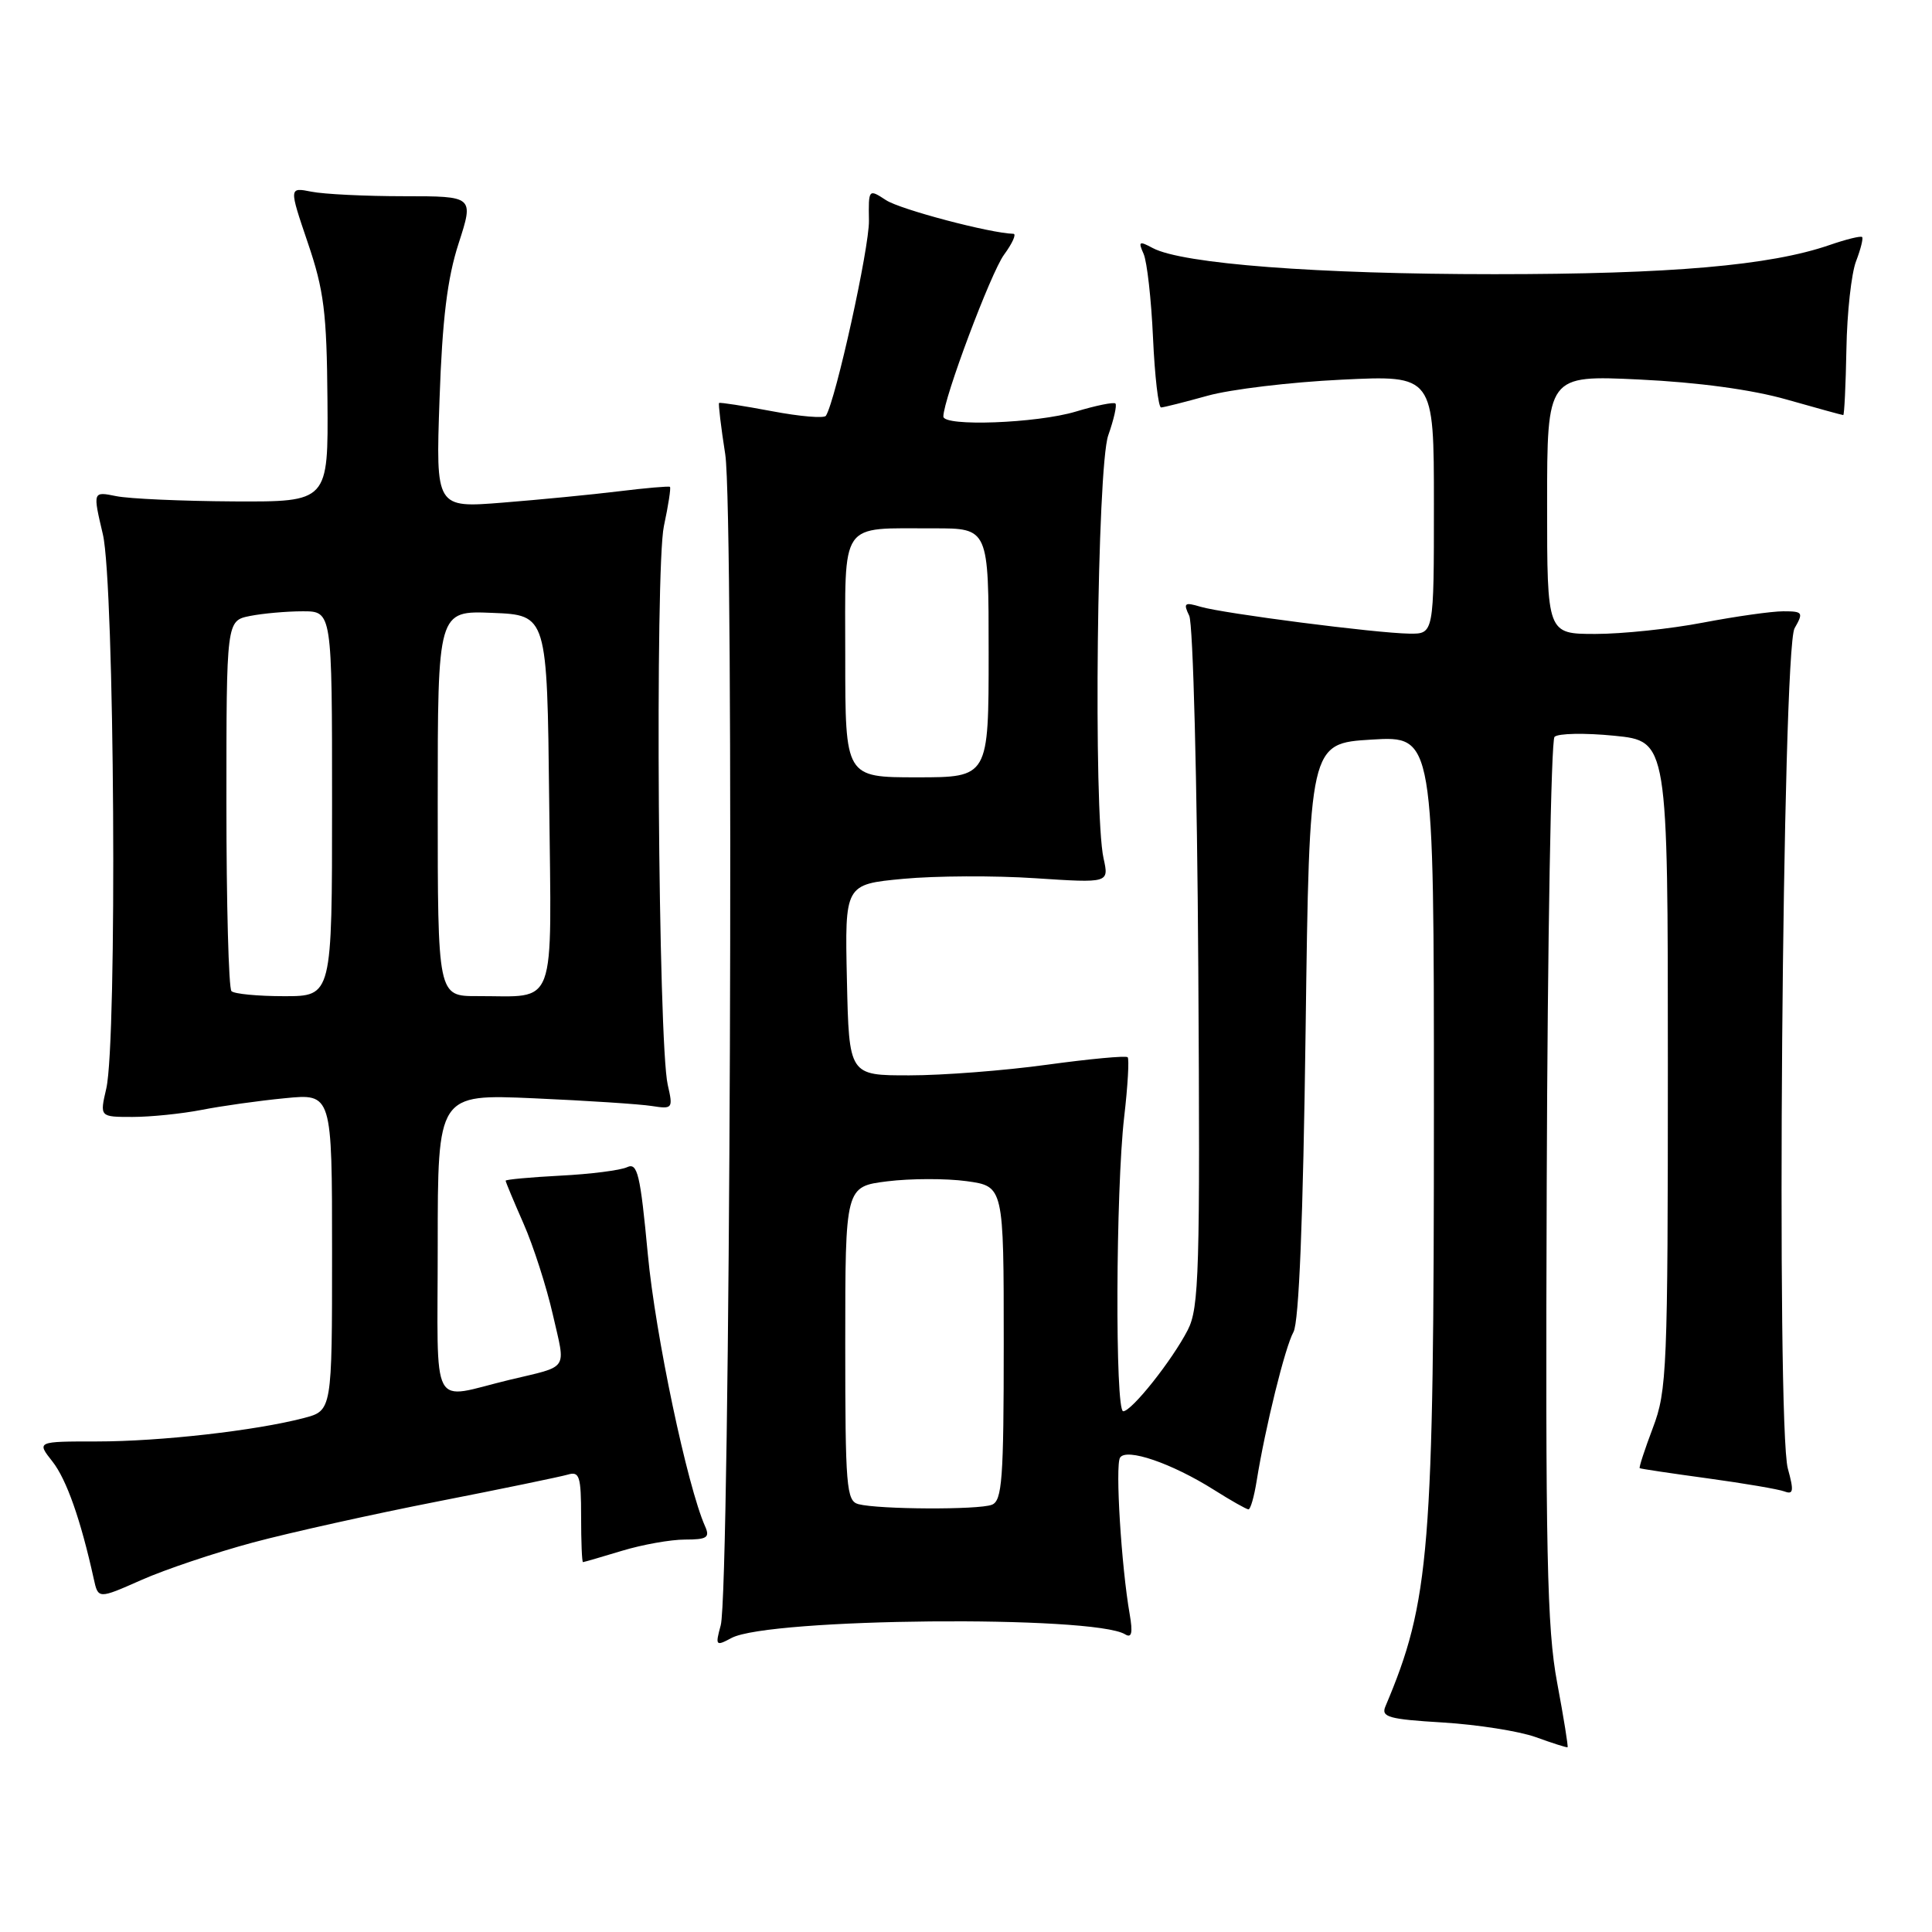 <?xml version="1.0" encoding="UTF-8" standalone="no"?>
<!DOCTYPE svg PUBLIC "-//W3C//DTD SVG 1.1//EN" "http://www.w3.org/Graphics/SVG/1.1/DTD/svg11.dtd" >
<svg xmlns="http://www.w3.org/2000/svg" xmlns:xlink="http://www.w3.org/1999/xlink" version="1.1" viewBox="0 0 256 256">
 <g >
 <path fill="currentColor"
d=" M 206.33 222.96 C 204.98 215.77 204.77 205.80 204.95 156.50 C 205.06 124.60 205.53 98.11 205.98 97.64 C 206.44 97.17 210.01 97.10 213.91 97.49 C 221.00 98.20 221.00 98.20 221.00 141.09 C 221.00 181.39 220.88 184.29 219.02 189.18 C 217.94 192.04 217.15 194.45 217.27 194.54 C 217.40 194.63 221.45 195.23 226.28 195.89 C 231.10 196.55 235.69 197.33 236.47 197.63 C 237.64 198.07 237.71 197.54 236.90 194.60 C 235.34 188.96 236.16 86.10 237.79 83.25 C 238.99 81.15 238.89 81.00 236.29 81.00 C 234.75 81.00 229.97 81.68 225.66 82.50 C 221.35 83.33 214.94 84.00 211.41 84.00 C 205.00 84.00 205.00 84.00 205.00 66.85 C 205.00 49.71 205.00 49.71 217.25 50.29 C 225.00 50.66 232.16 51.63 236.74 52.94 C 240.72 54.07 244.09 55.00 244.24 55.00 C 244.38 55.00 244.57 51.06 244.66 46.25 C 244.74 41.44 245.32 36.20 245.94 34.61 C 246.55 33.02 246.91 31.58 246.74 31.41 C 246.56 31.23 244.62 31.71 242.42 32.47 C 234.53 35.19 221.39 36.33 198.00 36.33 C 174.57 36.33 156.66 34.96 152.75 32.87 C 150.94 31.90 150.80 31.99 151.53 33.63 C 151.99 34.66 152.55 39.66 152.78 44.75 C 153.01 49.84 153.49 53.99 153.85 53.99 C 154.21 53.98 156.97 53.28 160.00 52.44 C 163.03 51.59 171.01 50.63 177.75 50.31 C 190.00 49.71 190.00 49.71 190.00 66.85 C 190.00 84.00 190.00 84.00 186.75 83.96 C 182.33 83.90 162.08 81.29 159.08 80.40 C 156.95 79.76 156.77 79.91 157.58 81.59 C 158.09 82.64 158.63 103.63 158.78 128.24 C 159.03 168.57 158.89 173.31 157.38 176.24 C 155.29 180.29 149.95 187.00 148.83 187.00 C 147.74 187.00 147.84 157.66 148.96 148.00 C 149.44 143.88 149.64 140.31 149.42 140.09 C 149.19 139.86 144.39 140.31 138.75 141.08 C 133.11 141.86 124.90 142.49 120.50 142.49 C 112.50 142.50 112.50 142.50 112.22 129.84 C 111.94 117.18 111.94 117.18 119.68 116.45 C 123.93 116.05 131.81 116.01 137.18 116.37 C 146.95 117.01 146.95 117.01 146.23 113.75 C 144.86 107.64 145.37 61.86 146.85 57.68 C 147.59 55.58 148.02 53.69 147.80 53.47 C 147.59 53.25 145.22 53.73 142.54 54.54 C 137.38 56.09 125.00 56.55 125.00 55.19 C 125.00 52.91 131.29 36.13 133.04 33.75 C 134.15 32.24 134.71 30.99 134.28 30.98 C 131.22 30.91 119.29 27.76 117.40 26.52 C 115.09 25.01 115.07 25.03 115.14 29.25 C 115.19 32.83 110.75 52.97 109.44 55.09 C 109.22 55.46 105.99 55.19 102.26 54.48 C 98.54 53.78 95.40 53.29 95.28 53.40 C 95.17 53.51 95.53 56.57 96.10 60.21 C 97.29 67.89 96.75 210.79 95.50 215.36 C 94.76 218.07 94.84 218.16 96.93 217.04 C 101.87 214.39 144.95 214.00 149.09 216.56 C 149.96 217.09 150.12 216.37 149.69 213.89 C 148.58 207.55 147.76 194.20 148.41 193.15 C 149.23 191.82 155.26 193.88 160.87 197.42 C 163.12 198.84 165.17 200.00 165.43 200.00 C 165.70 200.00 166.18 198.31 166.51 196.25 C 167.66 189.10 170.28 178.49 171.39 176.50 C 172.12 175.18 172.67 161.63 173.00 136.50 C 173.50 98.50 173.50 98.50 181.75 98.00 C 190.00 97.50 190.00 97.50 190.00 146.79 C 190.00 205.62 189.47 212.17 183.57 226.12 C 182.98 227.52 184.02 227.81 191.19 228.24 C 195.76 228.52 201.30 229.39 203.50 230.18 C 205.70 230.98 207.59 231.58 207.71 231.52 C 207.82 231.47 207.20 227.61 206.33 222.96 Z  M 33.48 204.40 C 38.44 203.07 49.47 200.62 58.00 198.95 C 66.53 197.28 74.29 195.67 75.25 195.39 C 76.78 194.93 77.00 195.62 77.00 200.93 C 77.00 204.27 77.11 207.00 77.25 206.99 C 77.39 206.98 79.71 206.31 82.41 205.49 C 85.11 204.67 88.87 204.00 90.77 204.00 C 93.68 204.00 94.09 203.73 93.43 202.25 C 91.07 196.95 86.84 176.88 85.84 166.20 C 84.84 155.54 84.47 154.01 83.09 154.66 C 82.22 155.07 78.24 155.58 74.25 155.78 C 70.26 155.99 67.00 156.29 67.00 156.45 C 67.00 156.62 68.07 159.17 69.37 162.13 C 70.67 165.08 72.42 170.52 73.26 174.22 C 74.97 181.73 75.51 180.92 67.50 182.84 C 56.85 185.40 58.00 187.56 58.00 165.00 C 58.00 144.97 58.00 144.97 70.75 145.53 C 77.76 145.84 84.79 146.30 86.36 146.55 C 89.13 146.98 89.20 146.89 88.48 143.75 C 87.21 138.22 86.78 75.26 87.97 69.71 C 88.56 66.96 88.92 64.62 88.77 64.51 C 88.62 64.40 85.58 64.66 82.00 65.10 C 78.42 65.54 71.50 66.21 66.62 66.60 C 57.74 67.31 57.74 67.31 58.24 52.91 C 58.61 42.27 59.27 36.87 60.77 32.25 C 62.79 26.00 62.79 26.00 53.52 26.00 C 48.42 26.00 42.91 25.73 41.27 25.40 C 38.29 24.81 38.29 24.81 40.78 32.15 C 42.93 38.46 43.30 41.42 43.39 53.00 C 43.50 66.50 43.50 66.50 31.00 66.44 C 24.12 66.40 17.10 66.09 15.39 65.74 C 12.29 65.11 12.29 65.11 13.63 70.80 C 15.18 77.40 15.55 137.91 14.08 144.25 C 13.21 148.00 13.21 148.00 17.56 148.00 C 19.95 148.00 24.06 147.58 26.70 147.07 C 29.34 146.55 34.31 145.85 37.75 145.52 C 44.00 144.90 44.00 144.90 44.00 165.91 C 44.00 186.92 44.00 186.92 40.25 187.90 C 33.86 189.57 21.23 191.00 12.86 191.00 C 4.85 191.00 4.85 191.00 6.95 193.66 C 8.82 196.04 10.70 201.39 12.42 209.19 C 13.01 211.89 13.01 211.89 18.73 209.36 C 21.88 207.96 28.51 205.74 33.48 204.40 Z  M 113.75 199.31 C 112.15 198.89 112.00 197.02 112.00 178.04 C 112.00 157.23 112.00 157.23 117.58 156.53 C 120.65 156.15 125.38 156.14 128.08 156.51 C 133.00 157.19 133.00 157.19 133.00 177.99 C 133.00 196.03 132.79 198.87 131.42 199.39 C 129.64 200.08 116.44 200.01 113.75 199.31 Z  M 112.00 87.12 C 112.00 68.72 111.10 70.04 123.75 70.01 C 131.00 70.00 131.00 70.00 131.00 86.50 C 131.00 103.00 131.00 103.00 121.50 103.00 C 112.00 103.00 112.00 103.00 112.00 87.12 Z  M 30.67 131.33 C 30.30 130.97 30.00 119.77 30.00 106.46 C 30.00 82.25 30.00 82.25 33.12 81.62 C 34.84 81.28 37.99 81.00 40.12 81.00 C 44.00 81.00 44.00 81.00 44.00 106.50 C 44.00 132.00 44.00 132.00 37.67 132.00 C 34.18 132.00 31.03 131.70 30.67 131.33 Z  M 58.00 106.46 C 58.00 80.91 58.00 80.91 65.25 81.21 C 72.50 81.50 72.50 81.50 72.77 106.13 C 73.07 134.25 73.92 131.96 63.25 131.99 C 58.00 132.00 58.00 132.00 58.00 106.46 Z "/>
</g>
</svg>